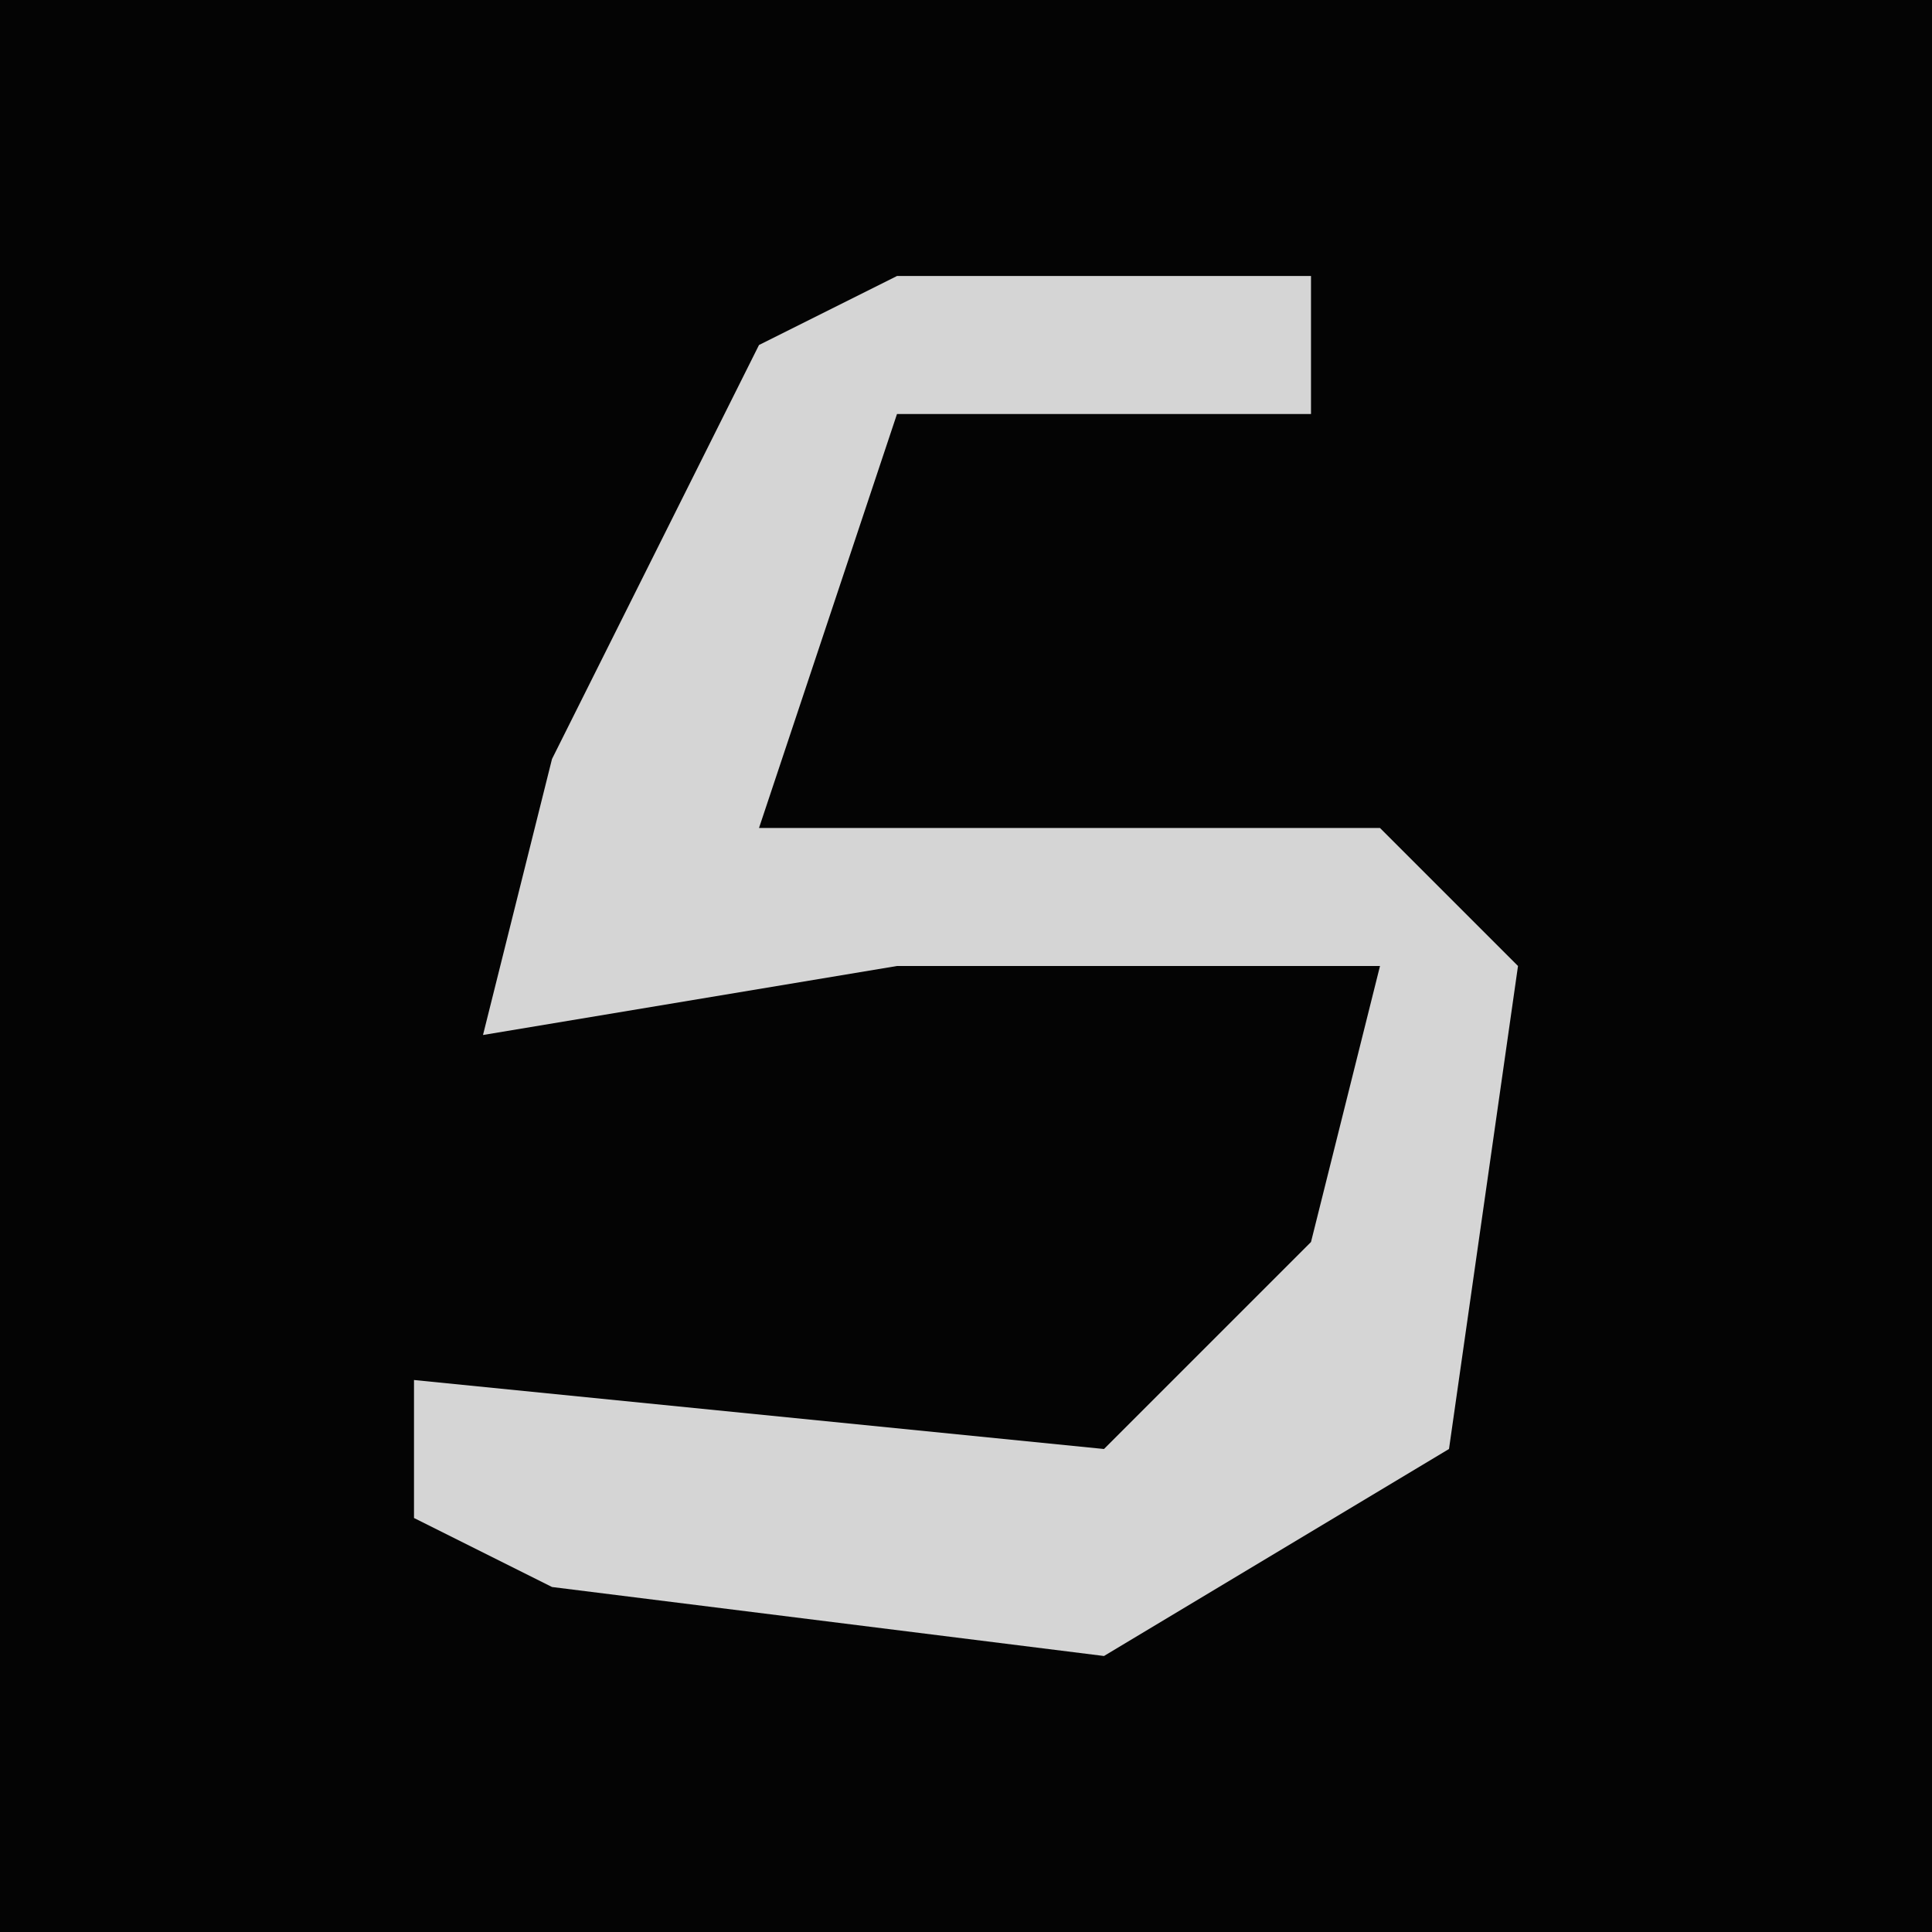 <?xml version="1.0" encoding="UTF-8"?>
<svg version="1.1" xmlns="http://www.w3.org/2000/svg" width="28" height="28">
<path d="M0,0 L28,0 L28,28 L0,28 Z " fill="#040404" transform="translate(0,0)"/>
<path d="M0,0 L6,0 L6,2 L0,2 L-2,8 L7,8 L9,10 L8,17 L3,20 L-5,19 L-7,18 L-7,16 L3,17 L6,14 L7,10 L0,10 L-6,11 L-5,7 L-2,1 Z " fill="#D5D5D5" transform="translate(13,4)"/>
</svg>
